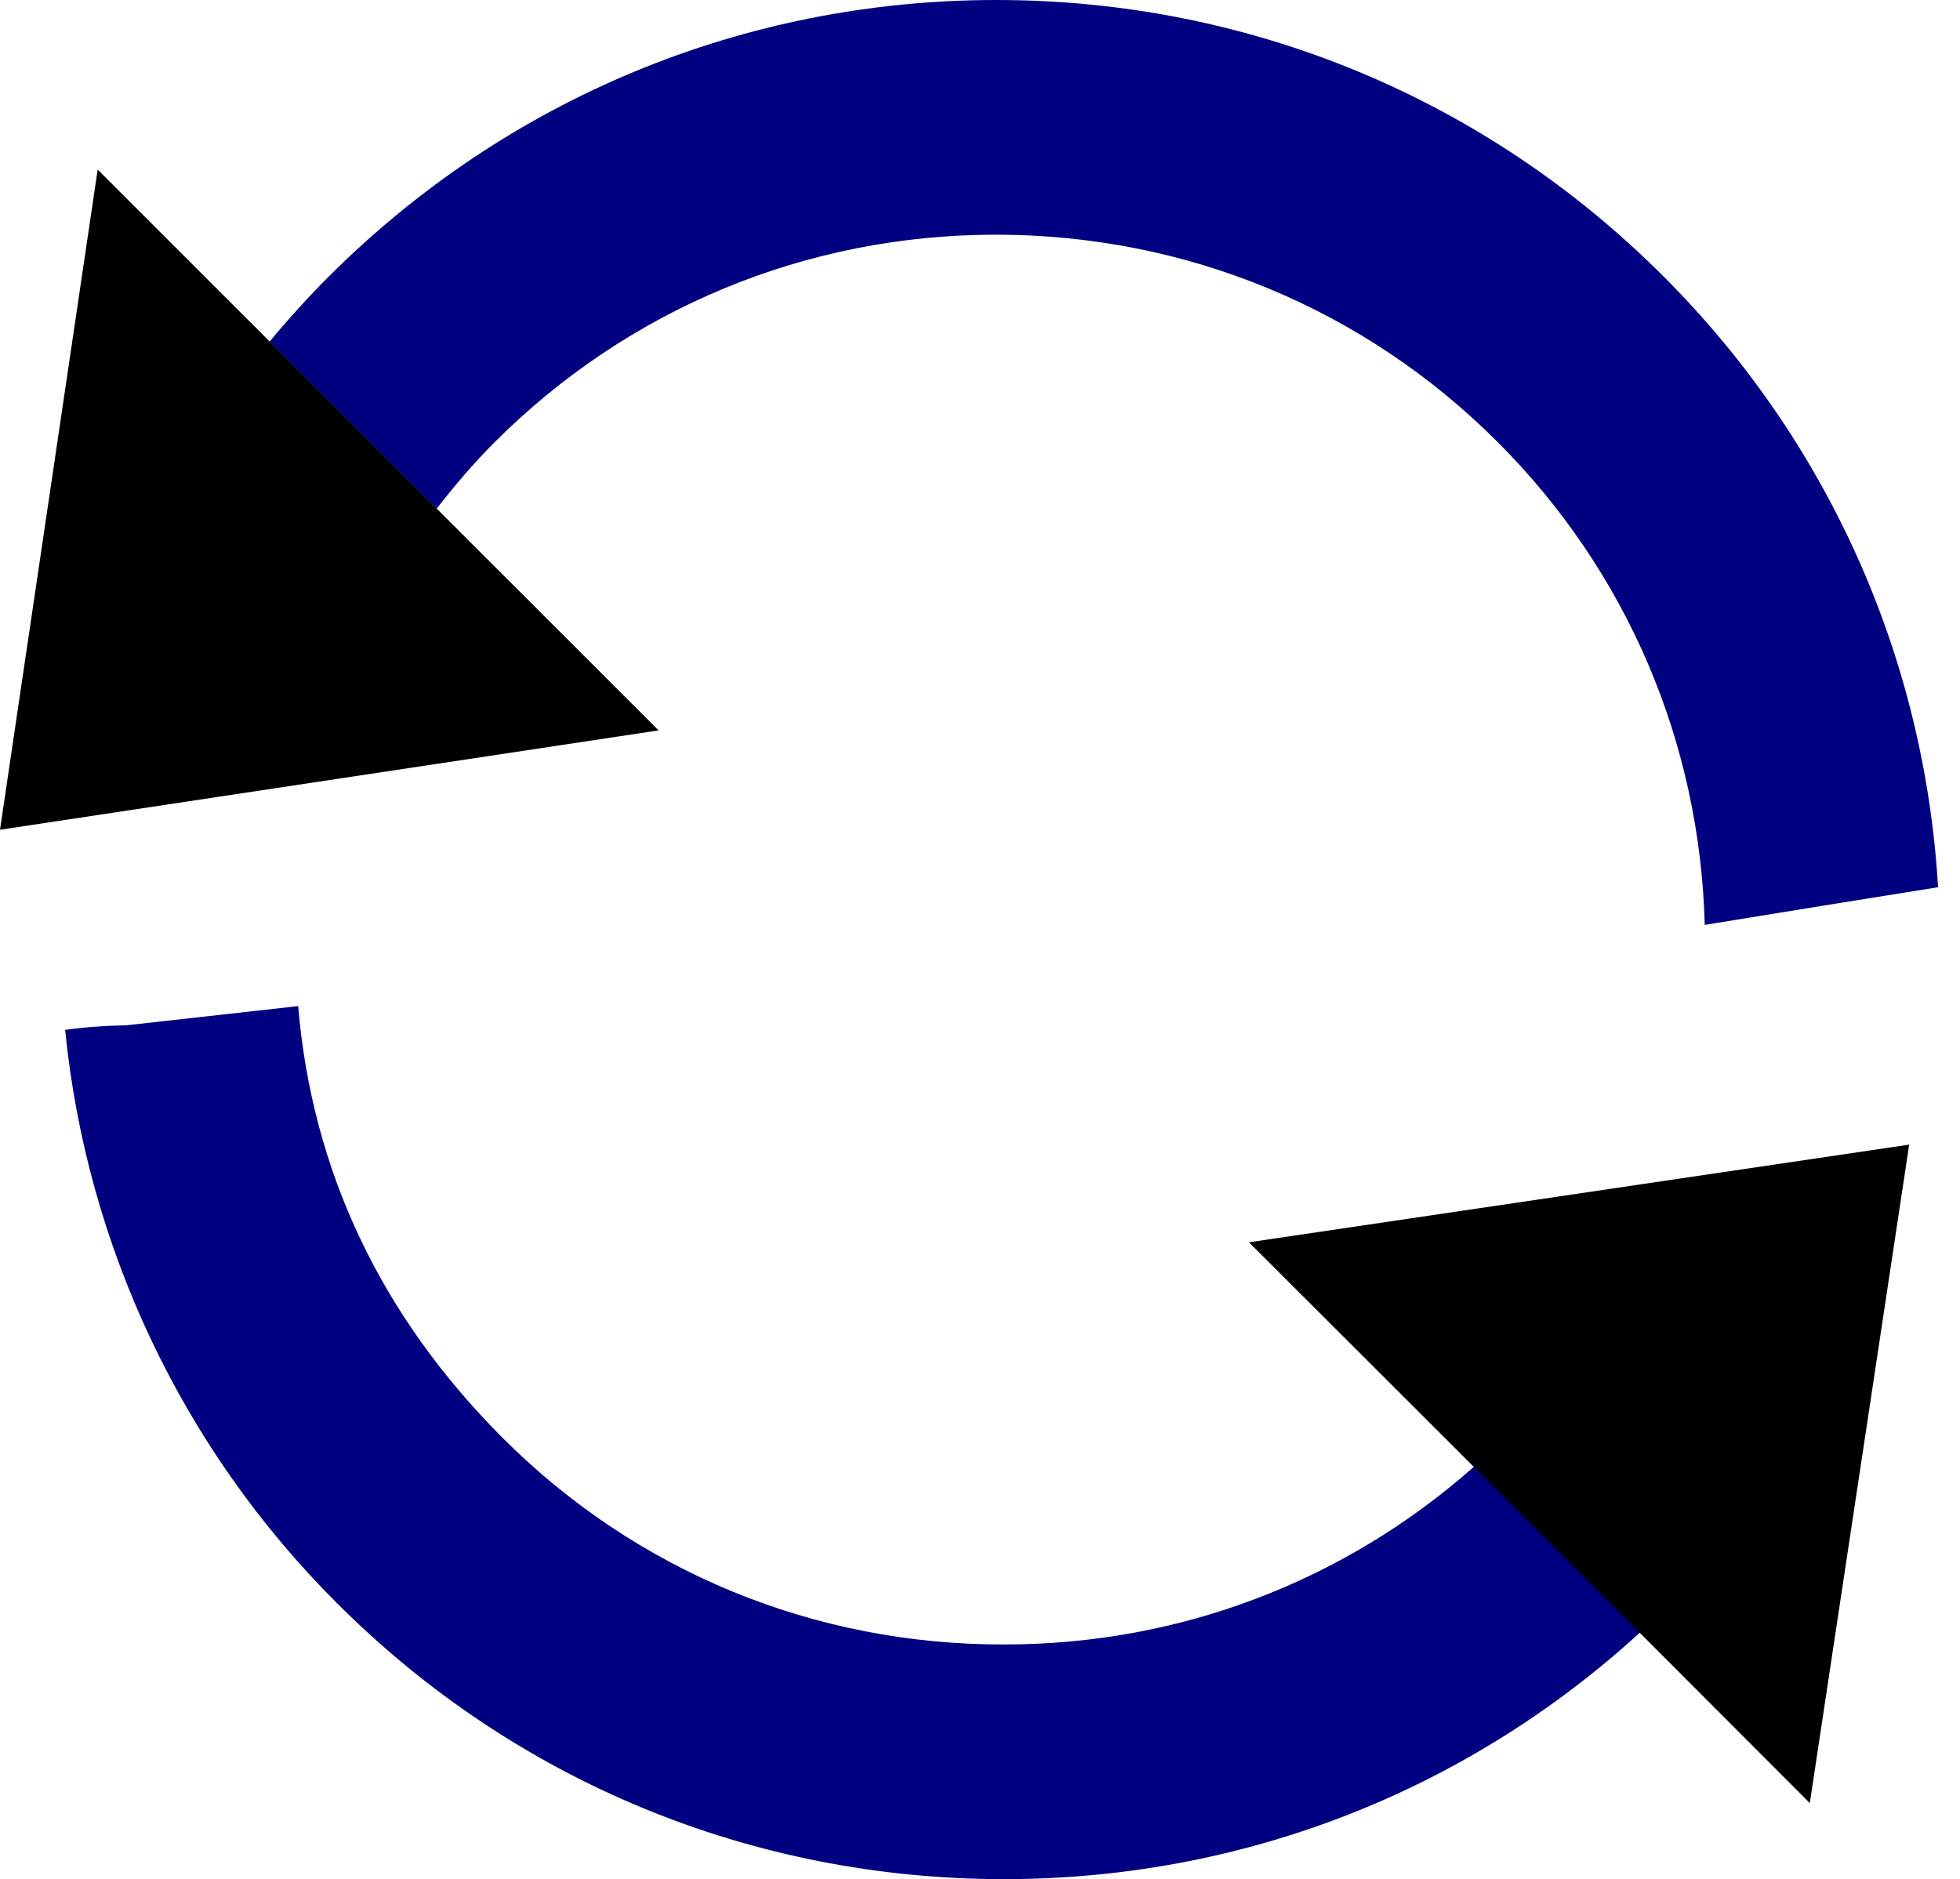 <svg width="73" height="70" viewBox="0 0 73 70" fill="none" xmlns="http://www.w3.org/2000/svg">
<path d="M14.194 36.688L13.15 36.719L14.194 36.688Z" fill="#000080"/>
<path d="M18.708 53.548C14.173 49.003 11.621 43.603 11.105 37.477L4.788 38.183L4.704 38.194H4.619C4.124 38.204 3.48 38.236 2.837 38.31C2.7 38.331 2.563 38.341 2.426 38.362C3.227 46.419 6.792 53.969 12.539 59.706C19.172 66.35 27.998 69.998 37.394 69.998C46.242 69.998 54.594 66.75 61.09 60.803L54.91 54.623C50.08 58.905 43.932 61.256 37.415 61.256C30.329 61.277 23.685 58.536 18.708 53.548Z" fill="#000080"/>
<path d="M37.109 0C27.724 0 18.897 3.659 12.254 10.292C11.473 11.073 10.735 11.885 10.039 12.728L16.261 18.95C16.936 18.085 17.642 17.252 18.423 16.472C23.4 11.494 30.033 8.742 37.088 8.742C44.164 8.742 50.807 11.484 55.785 16.472C60.593 21.28 63.314 27.65 63.493 34.452C66.383 33.977 69.283 33.513 72.183 33.049C71.677 24.455 68.07 16.409 61.964 10.303C55.331 3.659 46.505 0 37.109 0Z" fill="#000080"/>
<path d="M3.638 6.316L0 30.908L24.529 27.207L16.271 18.95L10.05 12.728L3.638 6.316Z" fill="#000000"/>
<path d="M54.899 54.648L61.079 60.827L67.406 67.165L71.107 42.637L46.516 46.275L54.899 54.648Z" fill="#000000"/>
</svg>
